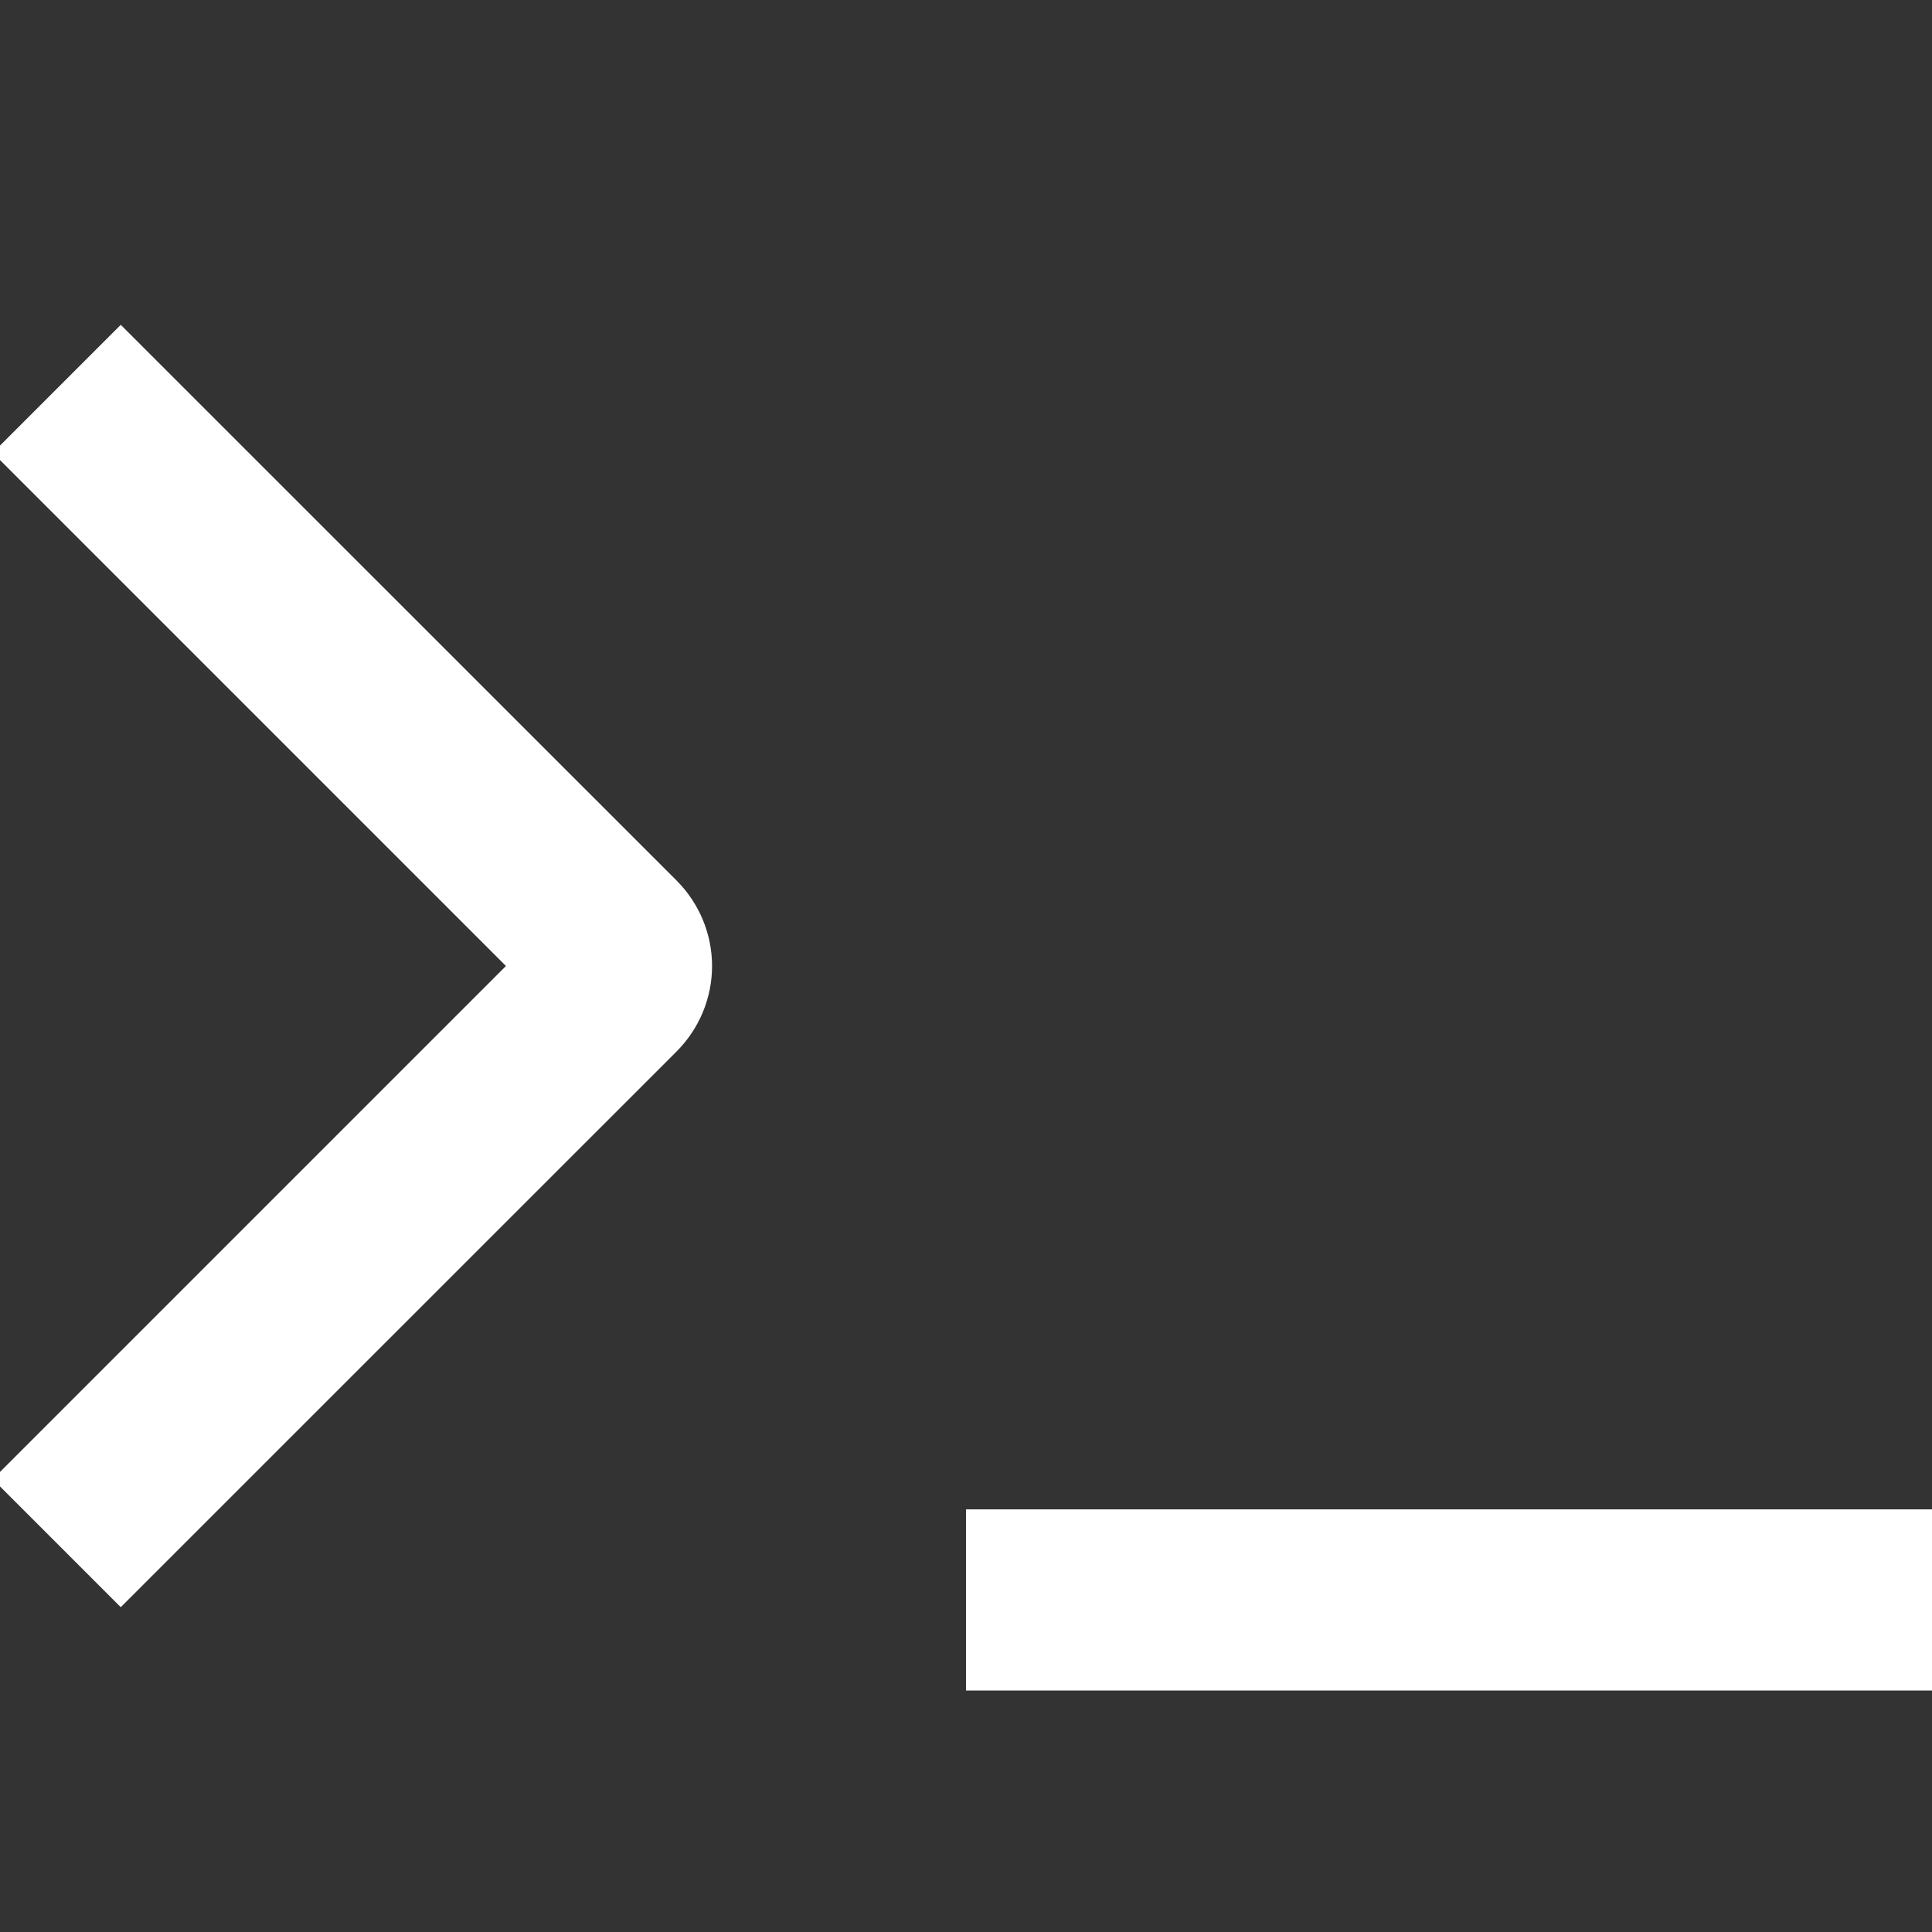 <svg width="16" height="16" viewBox="0 0 16 16" fill="none" xmlns="http://www.w3.org/2000/svg">
<rect x="0" y="0" width="16" height="16" fill="#333333" stroke="none"/>
<g clip-path="url(#clip0_5_2448)">
<path fill-rule="evenodd" clip-rule="evenodd" d="M1.53 12.78L1 13.31L-0.06 12.25L0.47 11.72L4.19 8L0.47 4.28L-0.06 3.75L1 2.69L1.53 3.22L5.604 7.293C5.791 7.481 5.897 7.735 5.897 8C5.897 8.265 5.791 8.519 5.604 8.707L1.53 12.78ZM8.75 12.5H8V14H16V12.5H8.75Z" fill="white"/>
</g>
<defs>
<clipPath id="clip0_5_2448">
<rect width="16" height="16" fill="white"/>
</clipPath>
</defs>
</svg>
